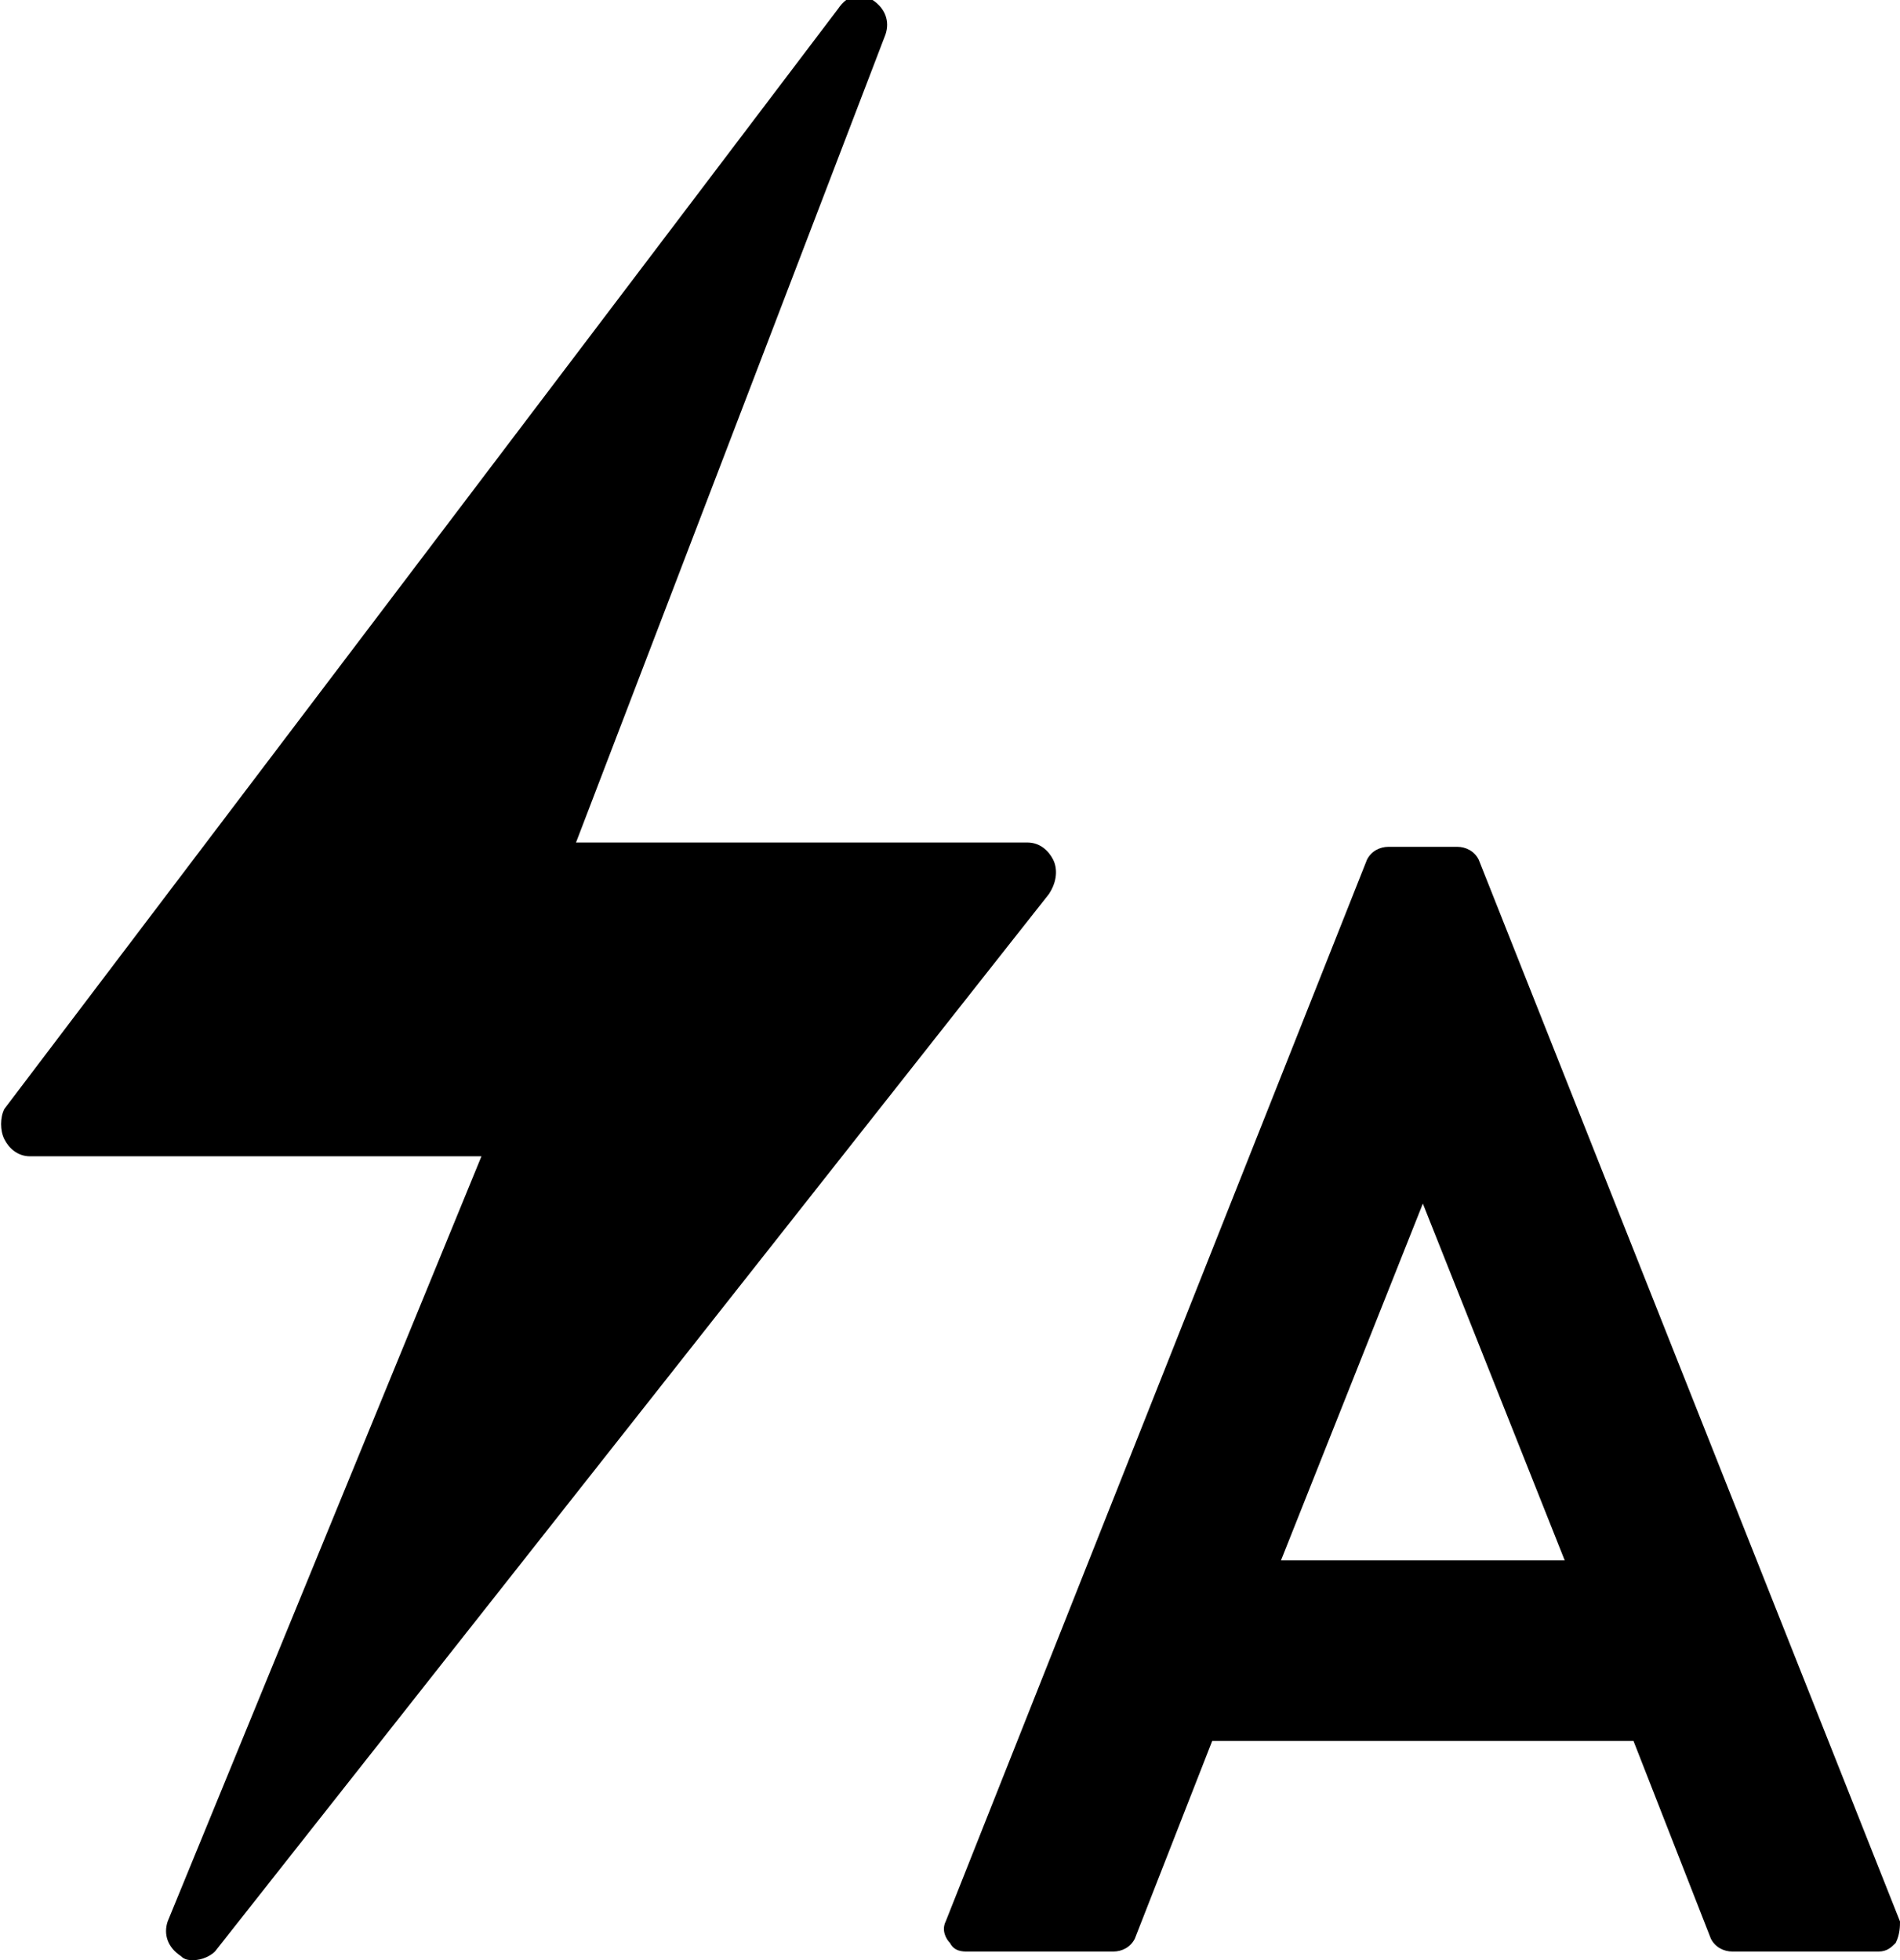 <?xml version="1.0" encoding="utf-8"?>
<!-- Generator: Adobe Illustrator 18.1.1, SVG Export Plug-In . SVG Version: 6.00 Build 0)  -->
<svg version="1.1" id="Layer_1" xmlns="http://www.w3.org/2000/svg" xmlns:xlink="http://www.w3.org/1999/xlink" x="0px" y="0px"
	 viewBox="0 0 44.2 45.6" enable-background="new 0 0 44.2 45.6" xml:space="preserve">
<g>
	<path d="M24.5,20c-0.1-0.2-0.3-0.4-0.6-0.4H13.4l7.2-18.8c0.1-0.3,0-0.6-0.3-0.8c-0.3-0.2-0.6-0.1-0.8,0.2L0.1,25.8
		C0,26,0,26.3,0.1,26.5c0.1,0.2,0.3,0.4,0.6,0.4h10.5L3.9,44.7c-0.1,0.3,0,0.6,0.3,0.8c0.1,0.1,0.2,0.1,0.3,0.1
		c0.2,0,0.4-0.1,0.5-0.2l19.4-24.6C24.6,20.5,24.6,20.2,24.5,20z M44.2,44.7L34.4,20c-0.1-0.2-0.3-0.3-0.5-0.3h-1.6
		c-0.2,0-0.4,0.1-0.5,0.3L22,44.7c-0.1,0.2,0,0.4,0.1,0.5c0.1,0.2,0.3,0.2,0.4,0.2h3.4c0.2,0,0.4-0.1,0.5-0.3l1.8-4.6H38l1.8,4.6
		c0.1,0.2,0.3,0.3,0.5,0.3h3.4c0.2,0,0.3-0.1,0.4-0.2C44.2,45,44.2,44.8,44.2,44.7z M29.8,36.3l3.3-8.3l3.3,8.3H29.8z"/>
</g>
<g>
</g>
<g>
</g>
<g>
</g>
<g>
</g>
<g>
</g>
<g>
</g>
<g>
</g>
<g>
</g>
<g>
</g>
<g>
</g>
<g>
</g>
<g>
</g>
<g>
</g>
<g>
</g>
<g>
</g>
</svg>
